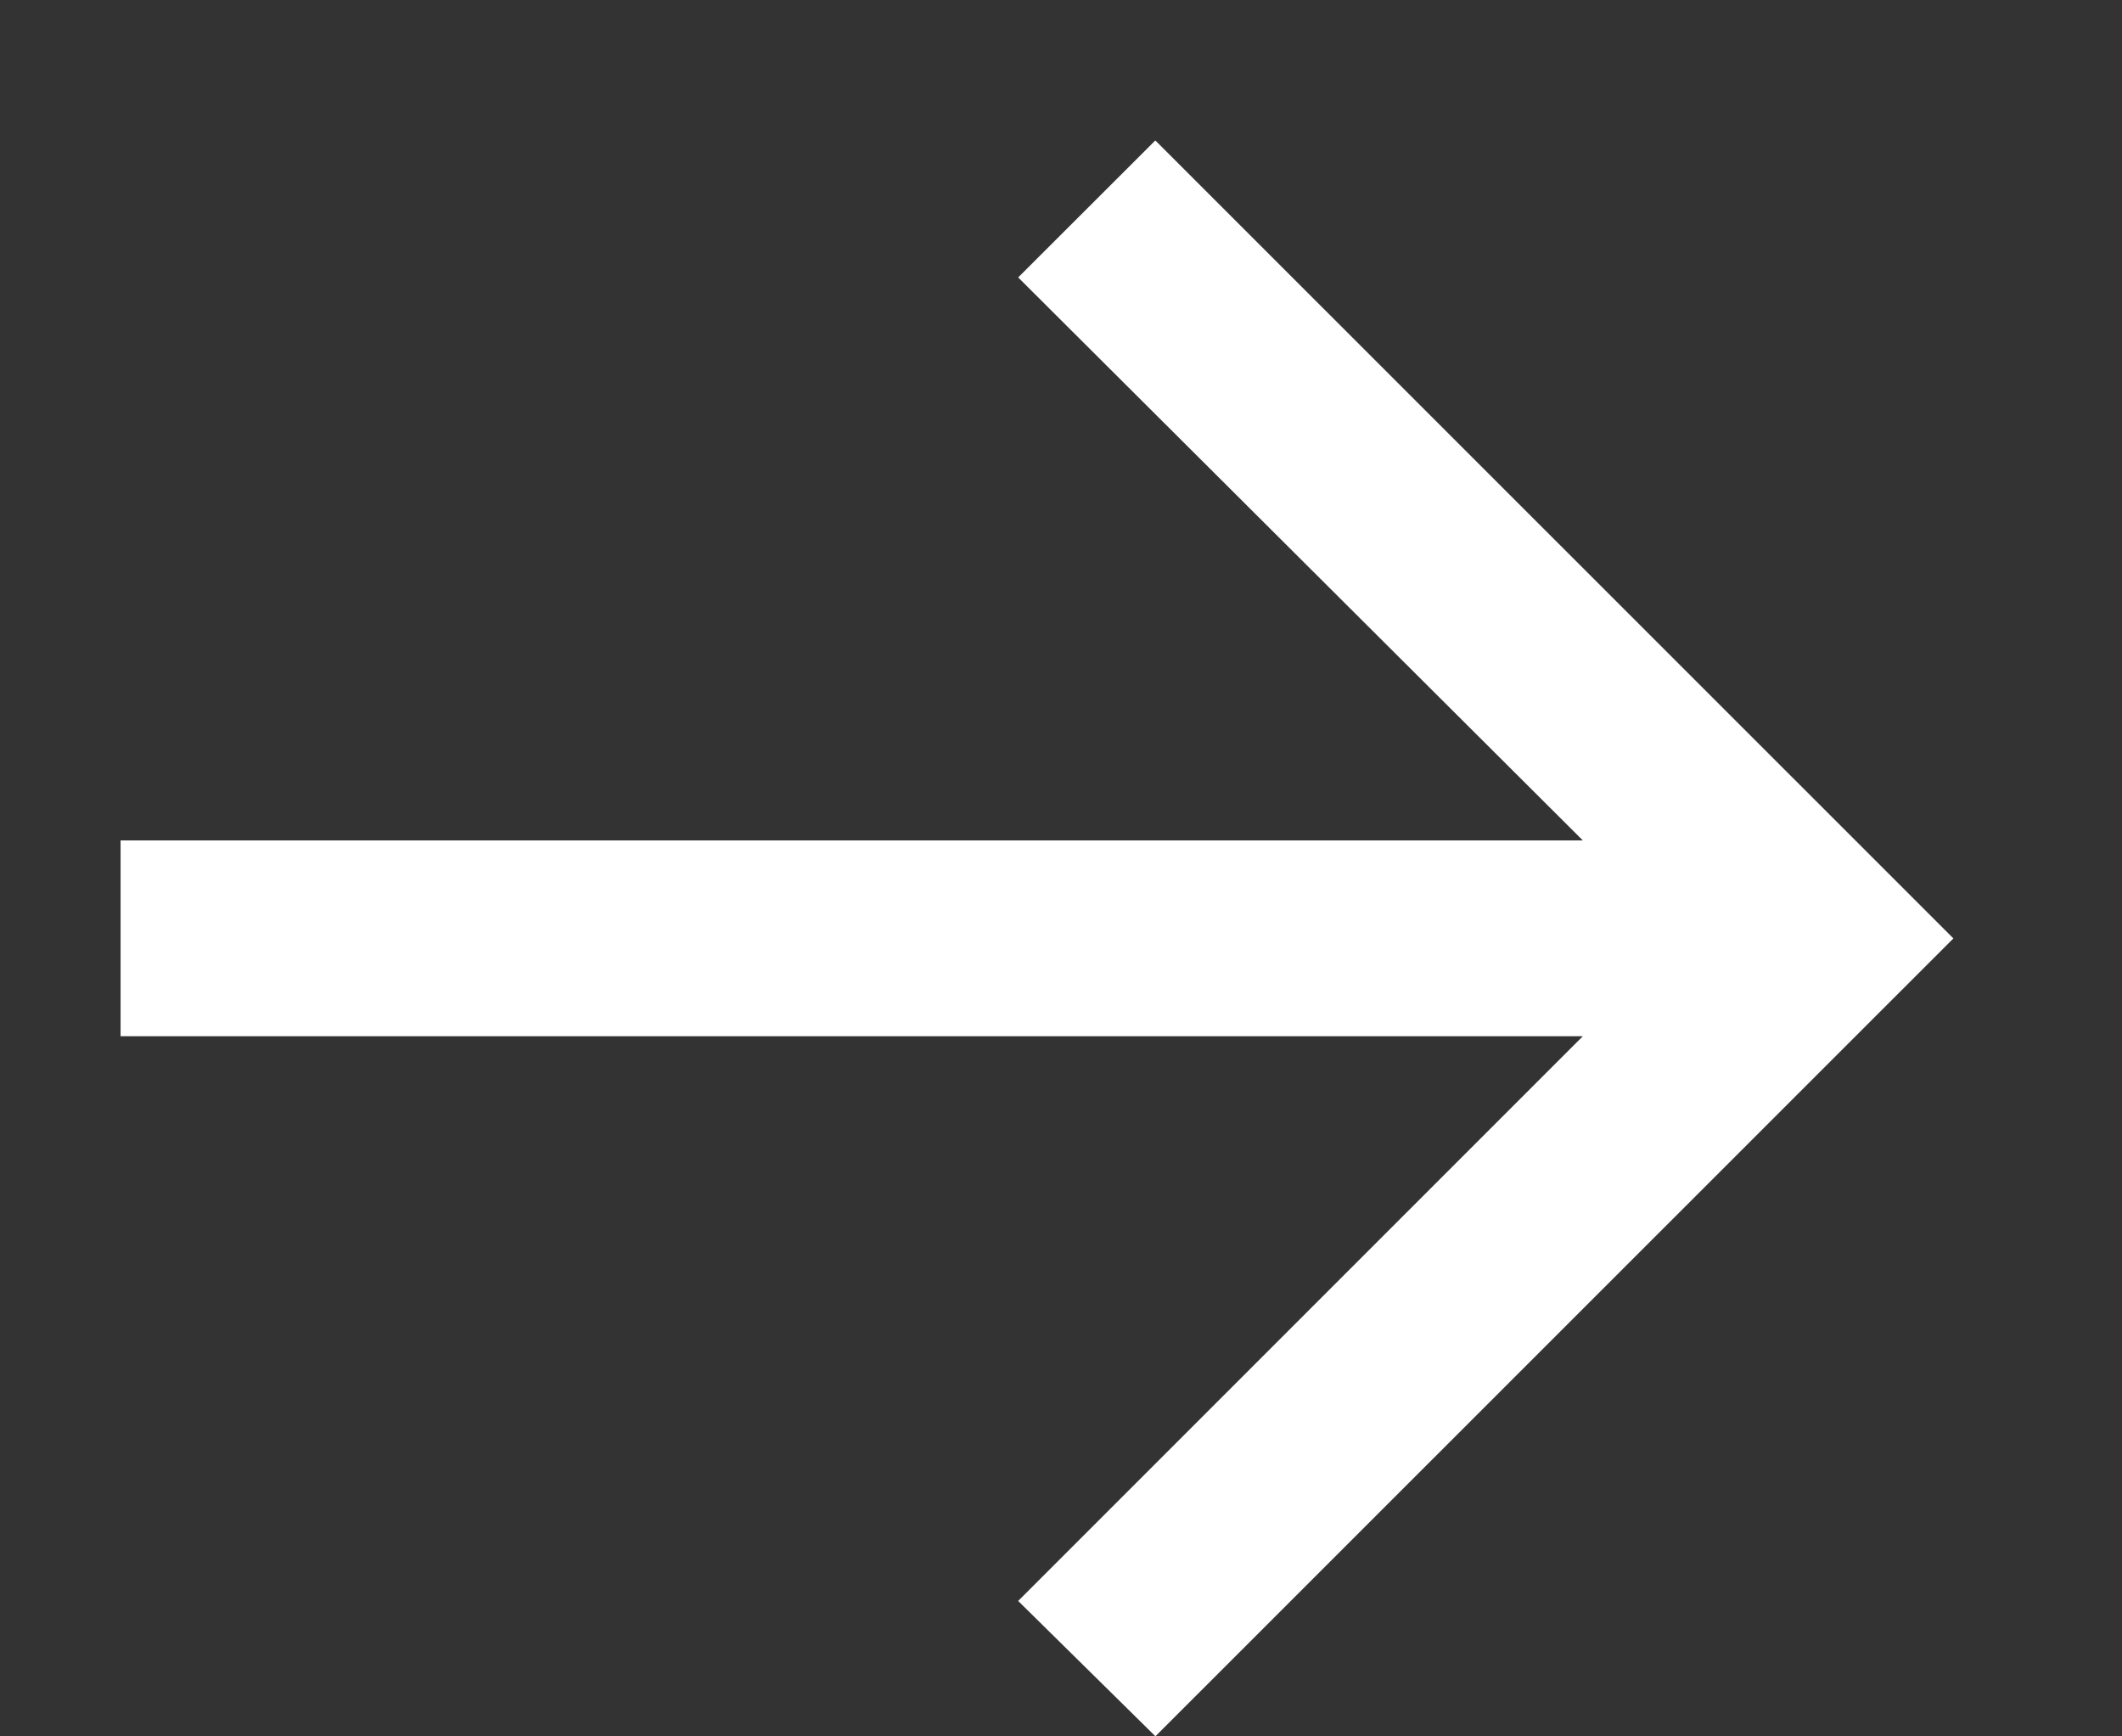 <svg width="11" height="9" fill="none" xmlns="http://www.w3.org/2000/svg"><rect width="100%" height="100%" fill="#333333" stroke="none"/><path d="M5.99 9l-.712-.702 2.927-2.927H.625V4.356h7.58L5.278 1.438l.711-.71 4.137 4.136L5.989 9z" fill="#fff"/></svg>